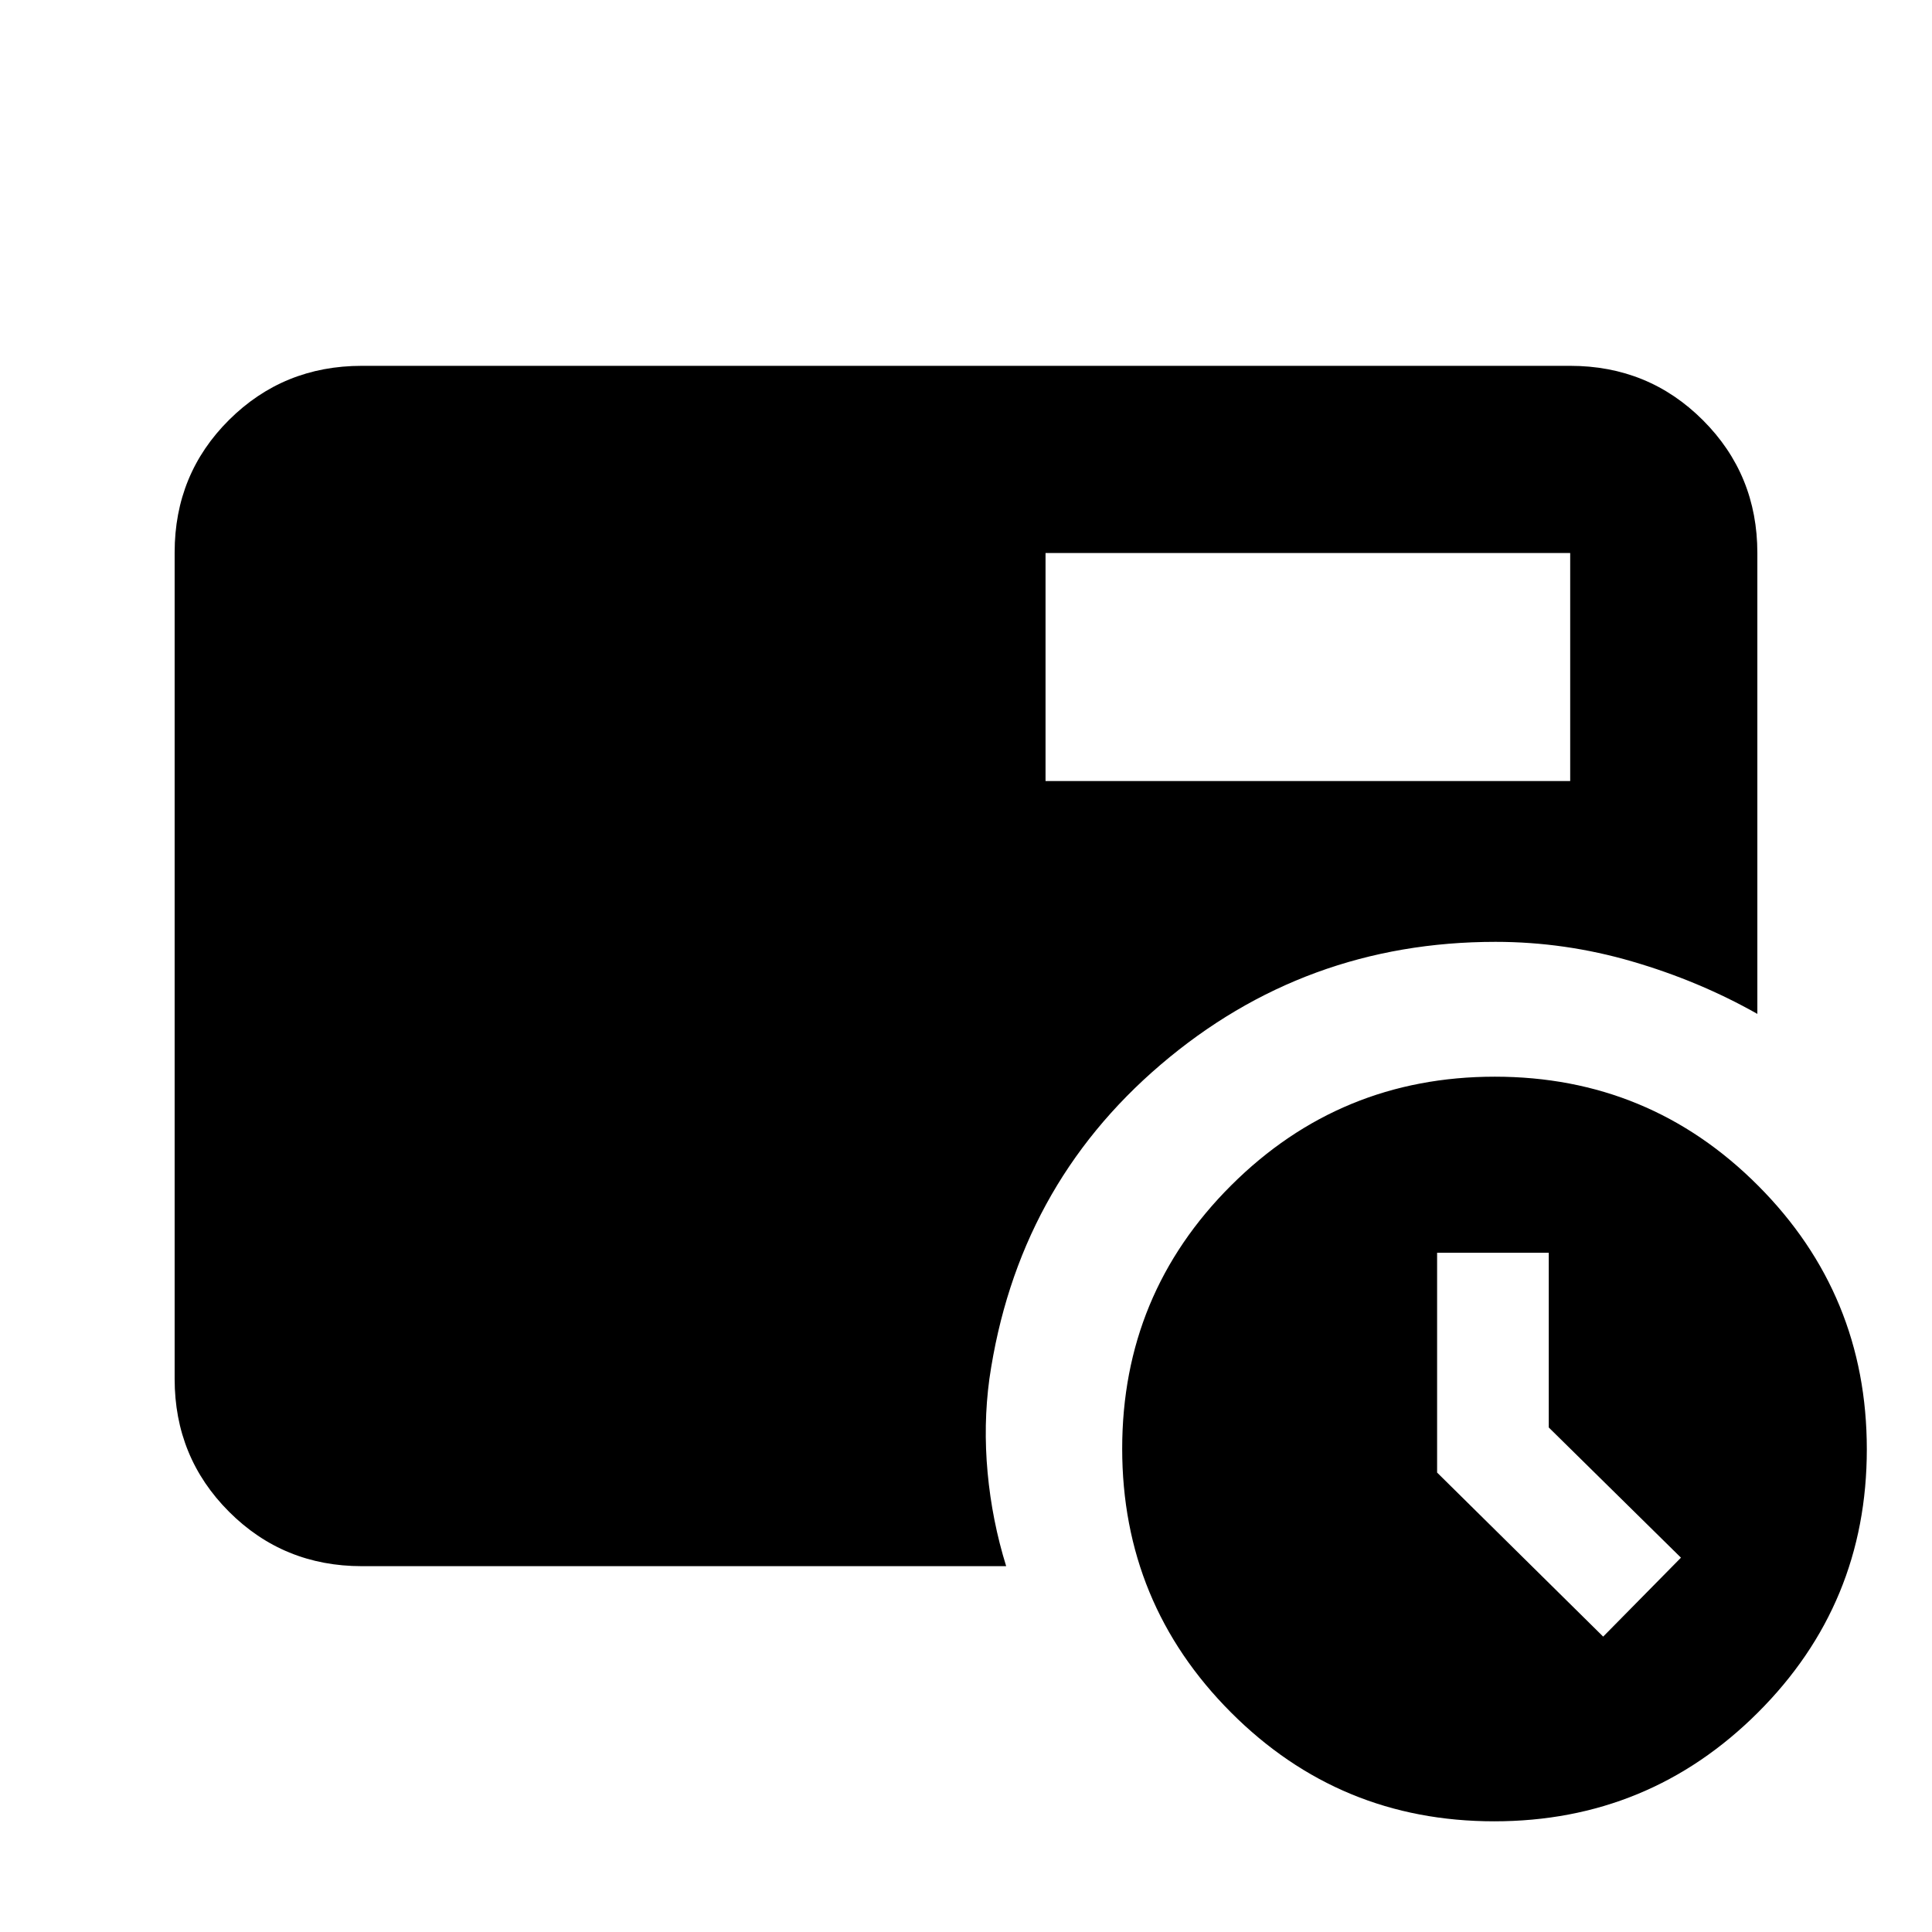 <svg xmlns="http://www.w3.org/2000/svg" height="20" viewBox="0 -960 960 960" width="20"><path d="M796.61-146.78 835.26-186l-65.69-64.7v-86.82h-55.48v109.23l82.52 81.51ZM519.52-571.91h260.7v-113.31h-260.7v113.31ZM742.45-55q-76.84 0-130.84-54.16t-54-131q0-76.84 54.16-130.84t131-54q76.84 0 130.84 54.16t54 131q0 76.84-54.16 130.84t-131 54ZM179.78-181.78q-38.94 0-65.97-27.04t-27.03-66V-685.5q0-38.96 27.03-65.84 27.03-26.88 65.97-26.88h600.44q38.94 0 65.97 27.03t27.03 65.97v229.02q-28.94-16.37-62.29-26.08-33.35-9.72-67.81-9.72-94.88 0-166.31 60.96-71.44 60.95-85.2 156.26-3.07 22.71-.87 46.53 2.2 23.82 9.22 46.47H179.78Z"/></svg>